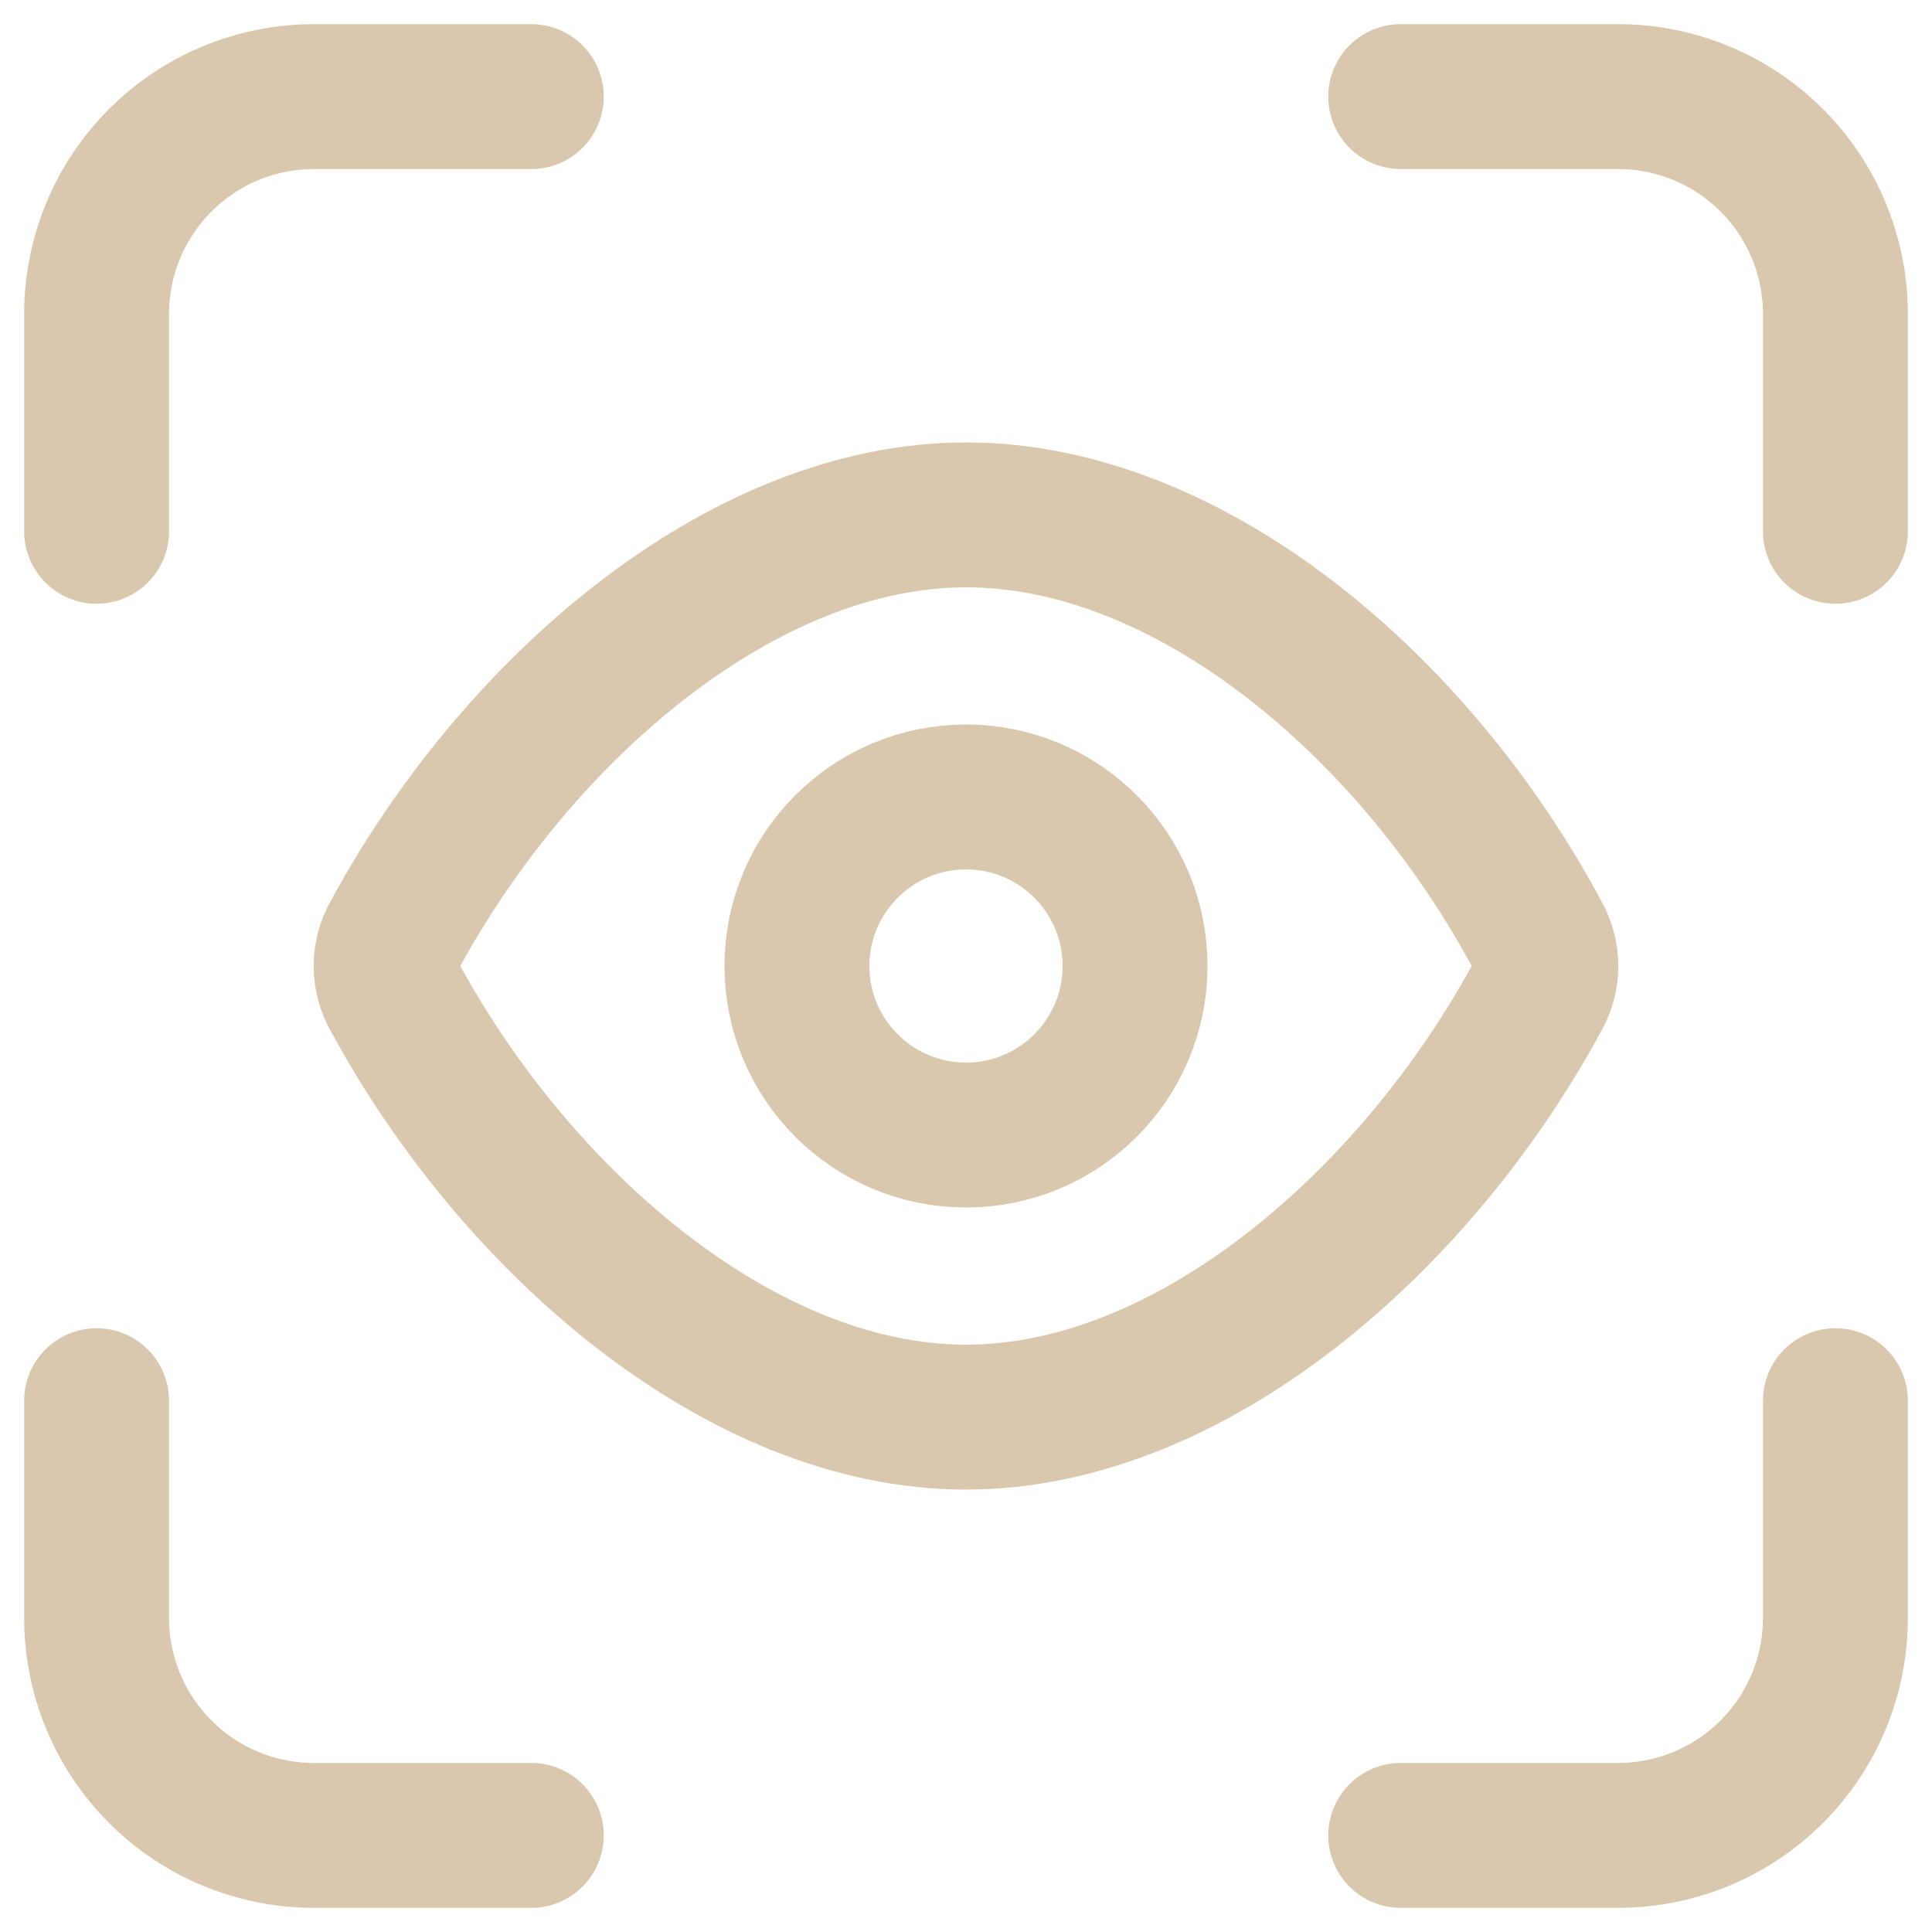 <svg width="20" height="20" viewBox="0 0 20 20" fill="none" xmlns="http://www.w3.org/2000/svg">
<path d="M4.08 10.31C4.026 10.216 3.997 10.109 3.997 10C3.997 9.891 4.026 9.784 4.08 9.69C5.34 7.36 7.67 5.33 10 5.33C12.33 5.33 14.66 7.33 15.92 9.69C15.974 9.784 16.003 9.891 16.003 10C16.003 10.109 15.974 10.216 15.92 10.31C14.66 12.64 12.33 14.67 10 14.67C7.67 14.67 5.34 12.64 4.08 10.31Z" stroke="#D9C8AD" stroke-width="1.5" stroke-linecap="round" stroke-linejoin="round"/>
<path d="M10 11.75C10.966 11.75 11.75 10.966 11.75 10C11.75 9.034 10.966 8.25 10 8.25C9.034 8.25 8.25 9.034 8.25 10C8.25 10.966 9.034 11.75 10 11.75Z" stroke="#D9C8AD" stroke-width="1.5" stroke-linecap="round" stroke-linejoin="round"/>
<path d="M5.5 1H3.25C2.653 1 2.081 1.237 1.659 1.659C1.237 2.081 1 2.653 1 3.25V5.5" stroke="#D9C8AD" stroke-width="1.5" stroke-linecap="round" stroke-linejoin="round"/>
<path d="M1 14.5V16.75C1 17.347 1.237 17.919 1.659 18.341C2.081 18.763 2.653 19 3.25 19H5.5" stroke="#D9C8AD" stroke-width="1.5" stroke-linecap="round" stroke-linejoin="round"/>
<path d="M14.5 19H16.75C17.347 19 17.919 18.763 18.341 18.341C18.763 17.919 19 17.347 19 16.75V14.5" stroke="#D9C8AD" stroke-width="1.5" stroke-linecap="round" stroke-linejoin="round"/>
<path d="M19 5.5V3.25C19 2.653 18.763 2.081 18.341 1.659C17.919 1.237 17.347 1 16.75 1H14.5" stroke="#D9C8AD" stroke-width="1.5" stroke-linecap="round" stroke-linejoin="round"/>
</svg>
